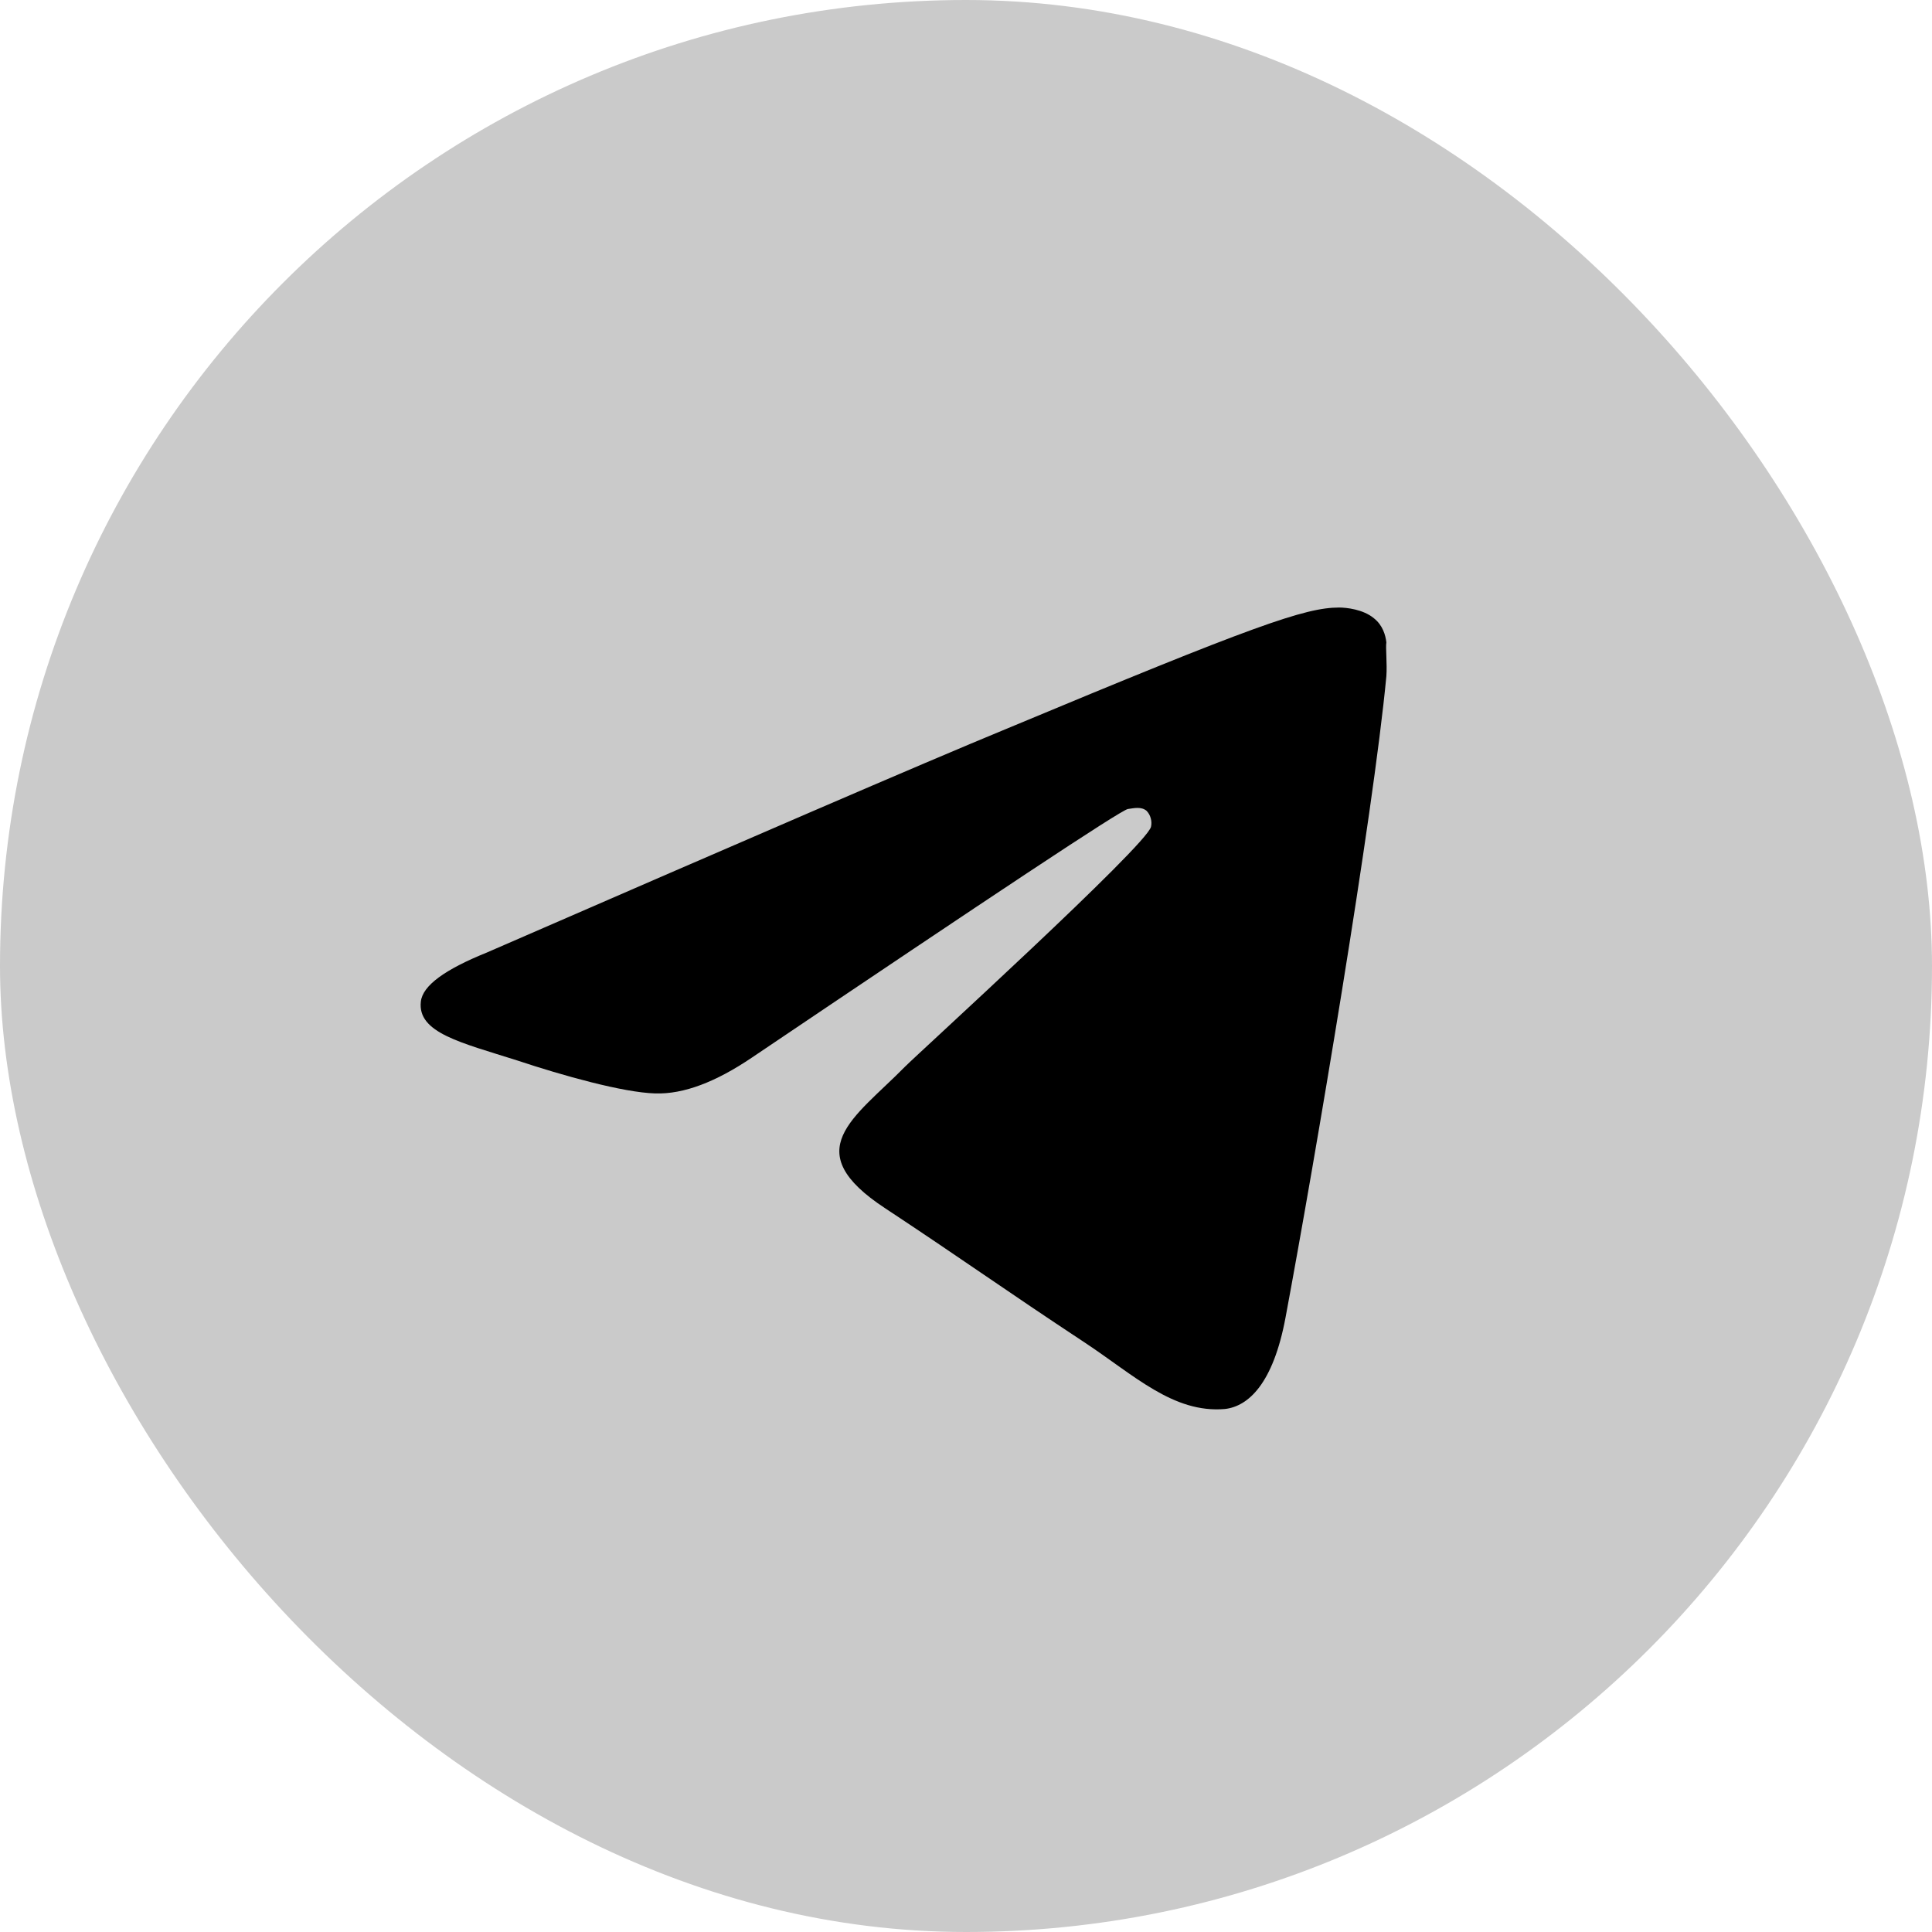 <svg width="24" height="24" viewBox="0 0 24 24" fill="none" xmlns="http://www.w3.org/2000/svg">
<g clip-path="url(#clip0_2095_30344)">
<rect width="24" height="24" rx="12" fill="#CACACA"/>
<path d="M17.222 8.4C17.056 10.149 16.336 14.402 15.97 16.363C15.816 17.193 15.505 17.47 15.217 17.503C14.575 17.559 14.088 17.082 13.468 16.673C12.493 16.03 11.939 15.632 10.998 15.011C9.901 14.292 10.61 13.893 11.242 13.251C11.408 13.084 14.243 10.504 14.298 10.271C14.306 10.236 14.305 10.2 14.295 10.165C14.286 10.13 14.268 10.098 14.243 10.072C14.176 10.017 14.088 10.039 14.01 10.05C13.911 10.072 12.36 11.102 9.337 13.14C8.894 13.439 8.495 13.594 8.14 13.583C7.742 13.572 6.989 13.361 6.424 13.173C5.726 12.951 5.183 12.83 5.228 12.442C5.25 12.243 5.527 12.043 6.047 11.833C9.281 10.426 11.43 9.496 12.504 9.053C15.583 7.768 16.214 7.547 16.635 7.547C16.724 7.547 16.934 7.569 17.067 7.68C17.178 7.768 17.211 7.89 17.222 7.979C17.211 8.045 17.233 8.245 17.222 8.4Z" fill="black"/>
</g>
<defs>
<clipPath id="clip0_2095_30344">
<rect width="24" height="24" fill="white"/>
</clipPath>
</defs>
</svg>
